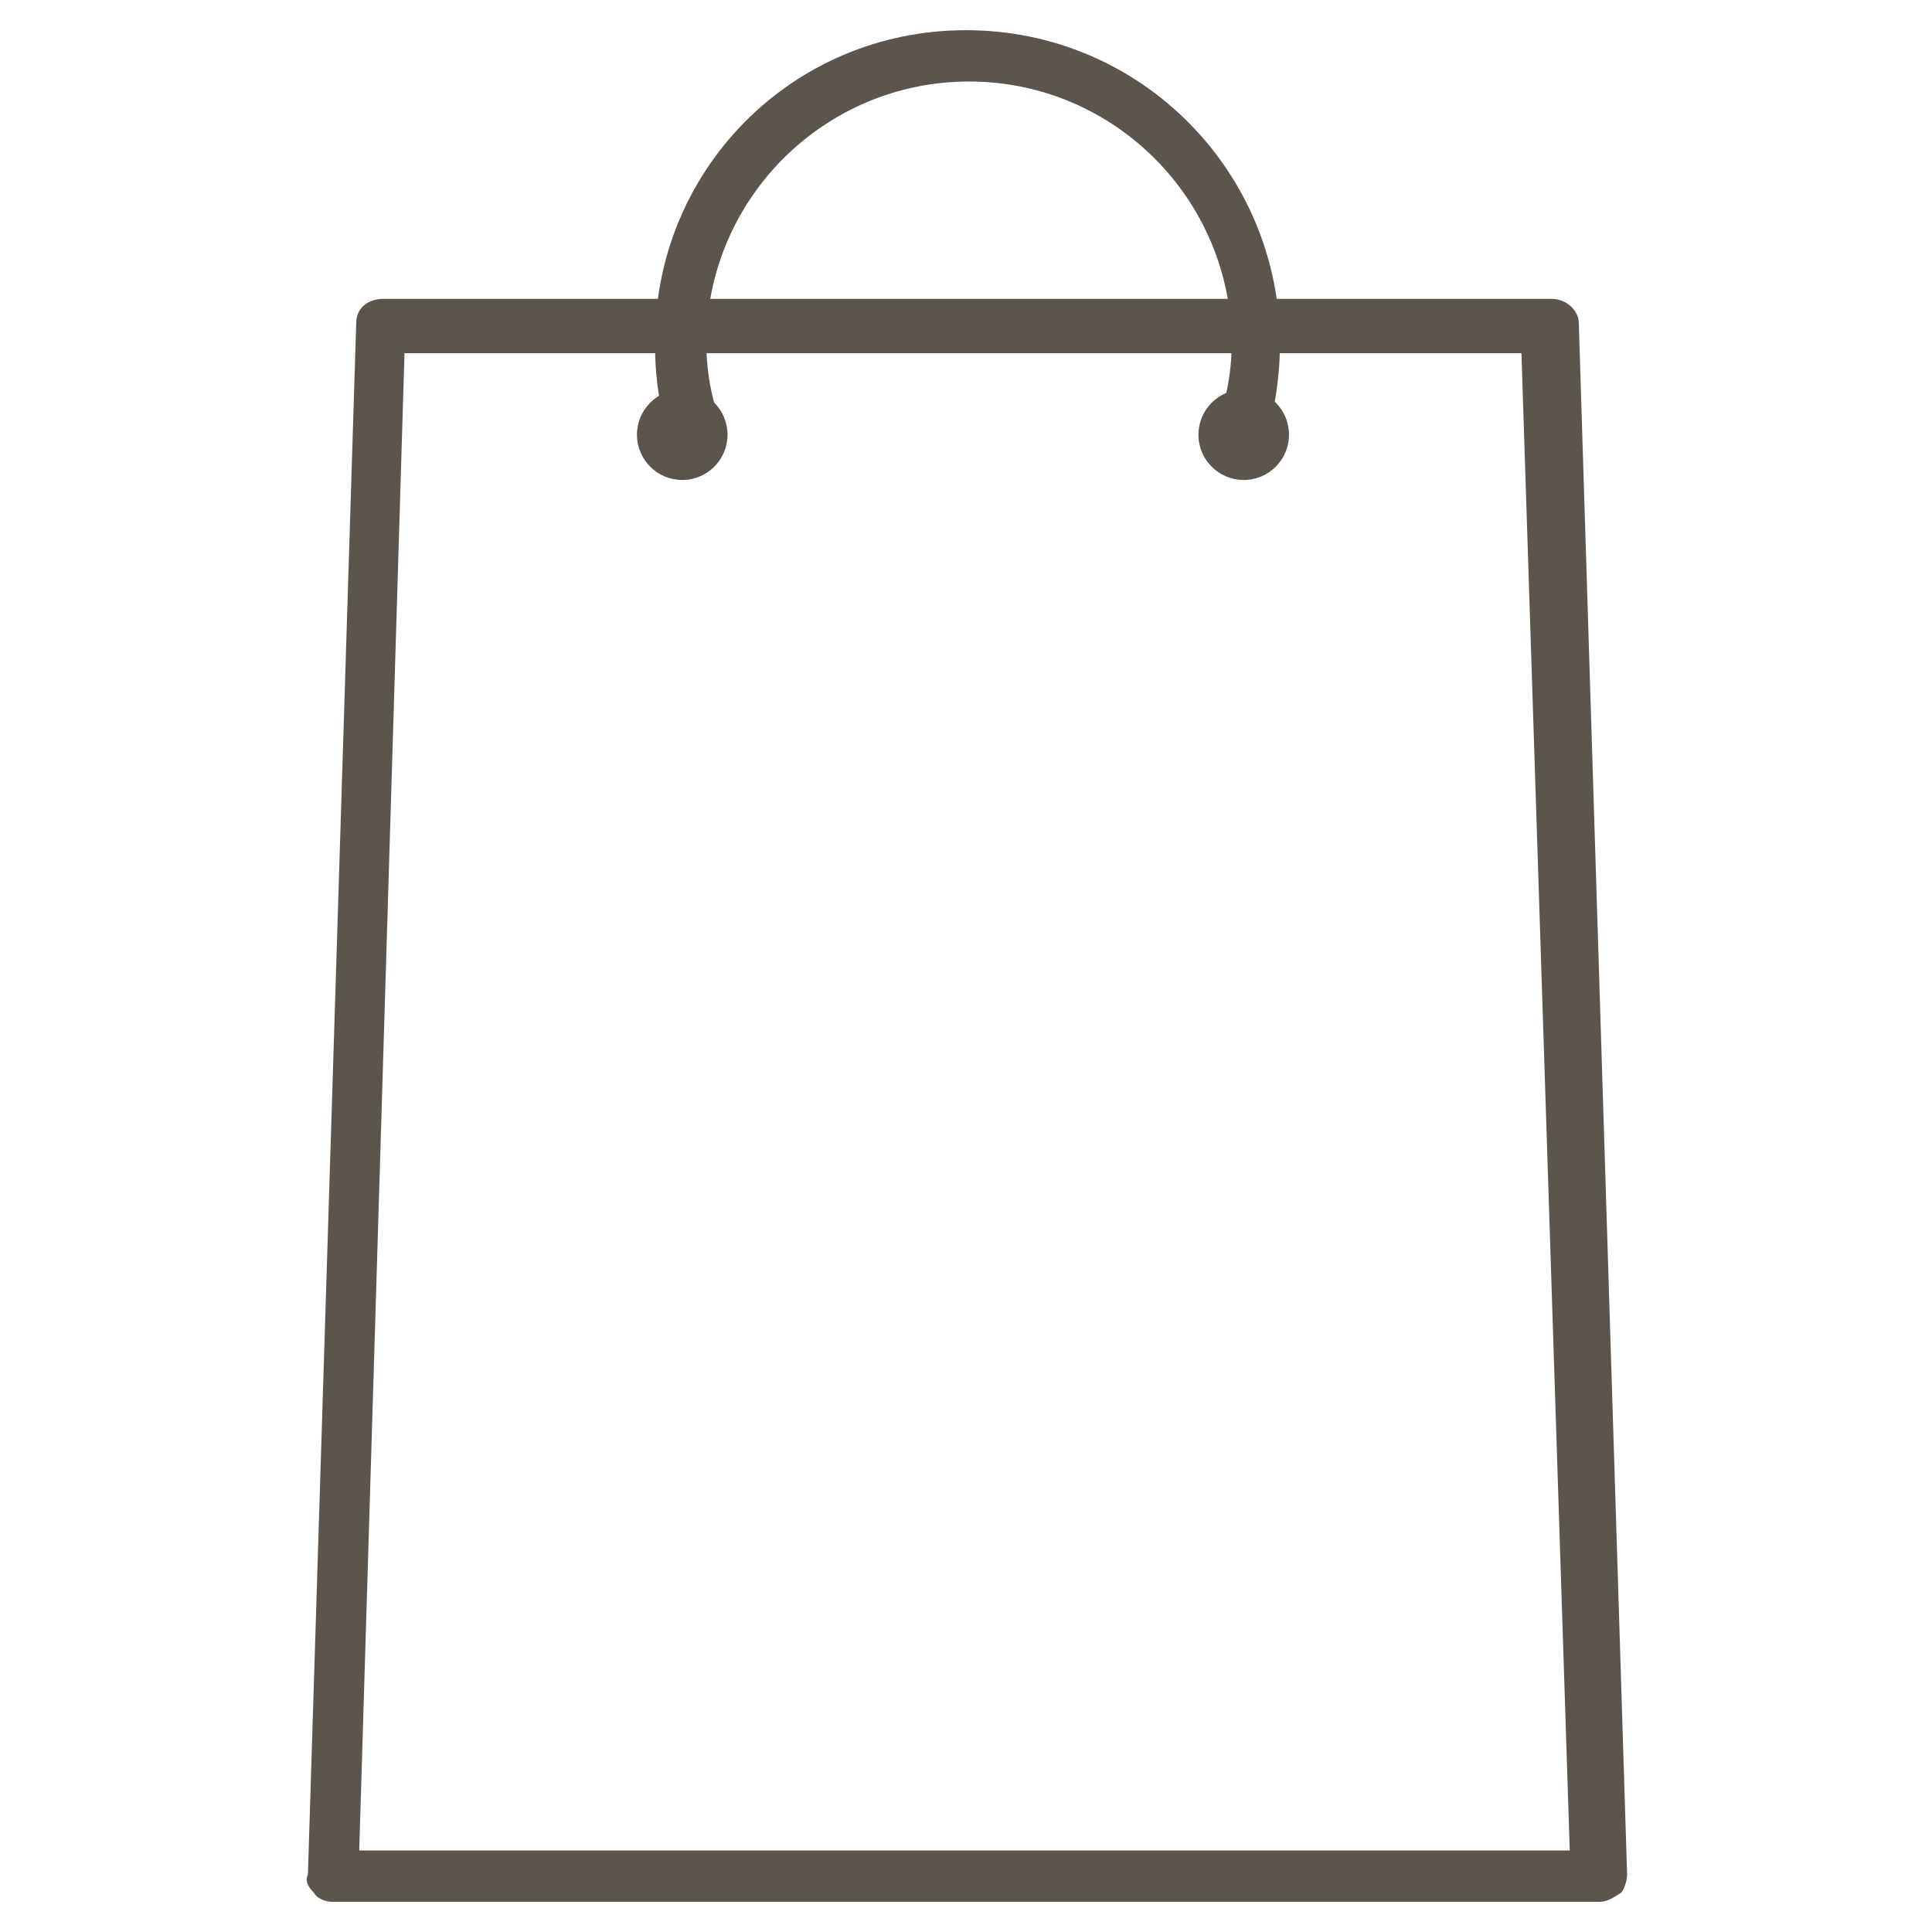 <?xml version="1.0" encoding="utf-8"?>
<!-- Generator: Adobe Illustrator 19.2.1, SVG Export Plug-In . SVG Version: 6.00 Build 0)  -->
<svg version="1.1" id="Layer_1" xmlns="http://www.w3.org/2000/svg" xmlns:xlink="http://www.w3.org/1999/xlink" x="0px" y="0px"
	 viewBox="0 0 64 64" style="enable-background:new 0 0 64 64;" xml:space="preserve">
<style type="text/css">
	.st0{fill:none;}
	.st1{fill:#5B554D;}
</style>
<rect class="st0" width="64" height="64"/>
<g>
	<g>
		<g>
			<path class="st1" d="M53,63H11c-0.2,0-0.5-0.1-0.6-0.3c-0.2-0.2-0.3-0.4-0.2-0.6l1.6-51.4c0-0.5,0.4-0.8,0.9-0.8h38.7
				c0.5,0,0.9,0.4,0.9,0.8l1.6,51.4c0,0.2-0.1,0.5-0.2,0.6C53.4,62.9,53.2,63,53,63z M11.9,61.3H52l-1.6-49.6h-37L11.9,61.3z"/>
		</g>
	</g>
	<circle class="st1" cx="22.6" cy="14.4" r="1.5"/>
	<circle class="st1" cx="41.2" cy="14.4" r="1.5"/>
	<g>
		<path class="st1" d="M41.3,14.6c-0.1,0-0.1,0-0.2,0c-0.5-0.1-0.8-0.6-0.6-1.1c0.2-0.7,0.3-1.4,0.3-2.1c0-4.8-3.9-8.7-8.7-8.7
			s-8.7,3.9-8.7,8.7c0,0.7,0.1,1.4,0.3,2.1c0.1,0.5-0.2,0.9-0.6,1.1c-0.5,0.1-0.9-0.2-1.1-0.6c-0.2-0.9-0.3-1.7-0.3-2.5
			C21.6,5.7,26.2,1,32,1s10.4,4.7,10.4,10.4c0,0.8-0.1,1.7-0.3,2.5C42,14.3,41.7,14.6,41.3,14.6z"/>
	</g>
</g>
</svg>
